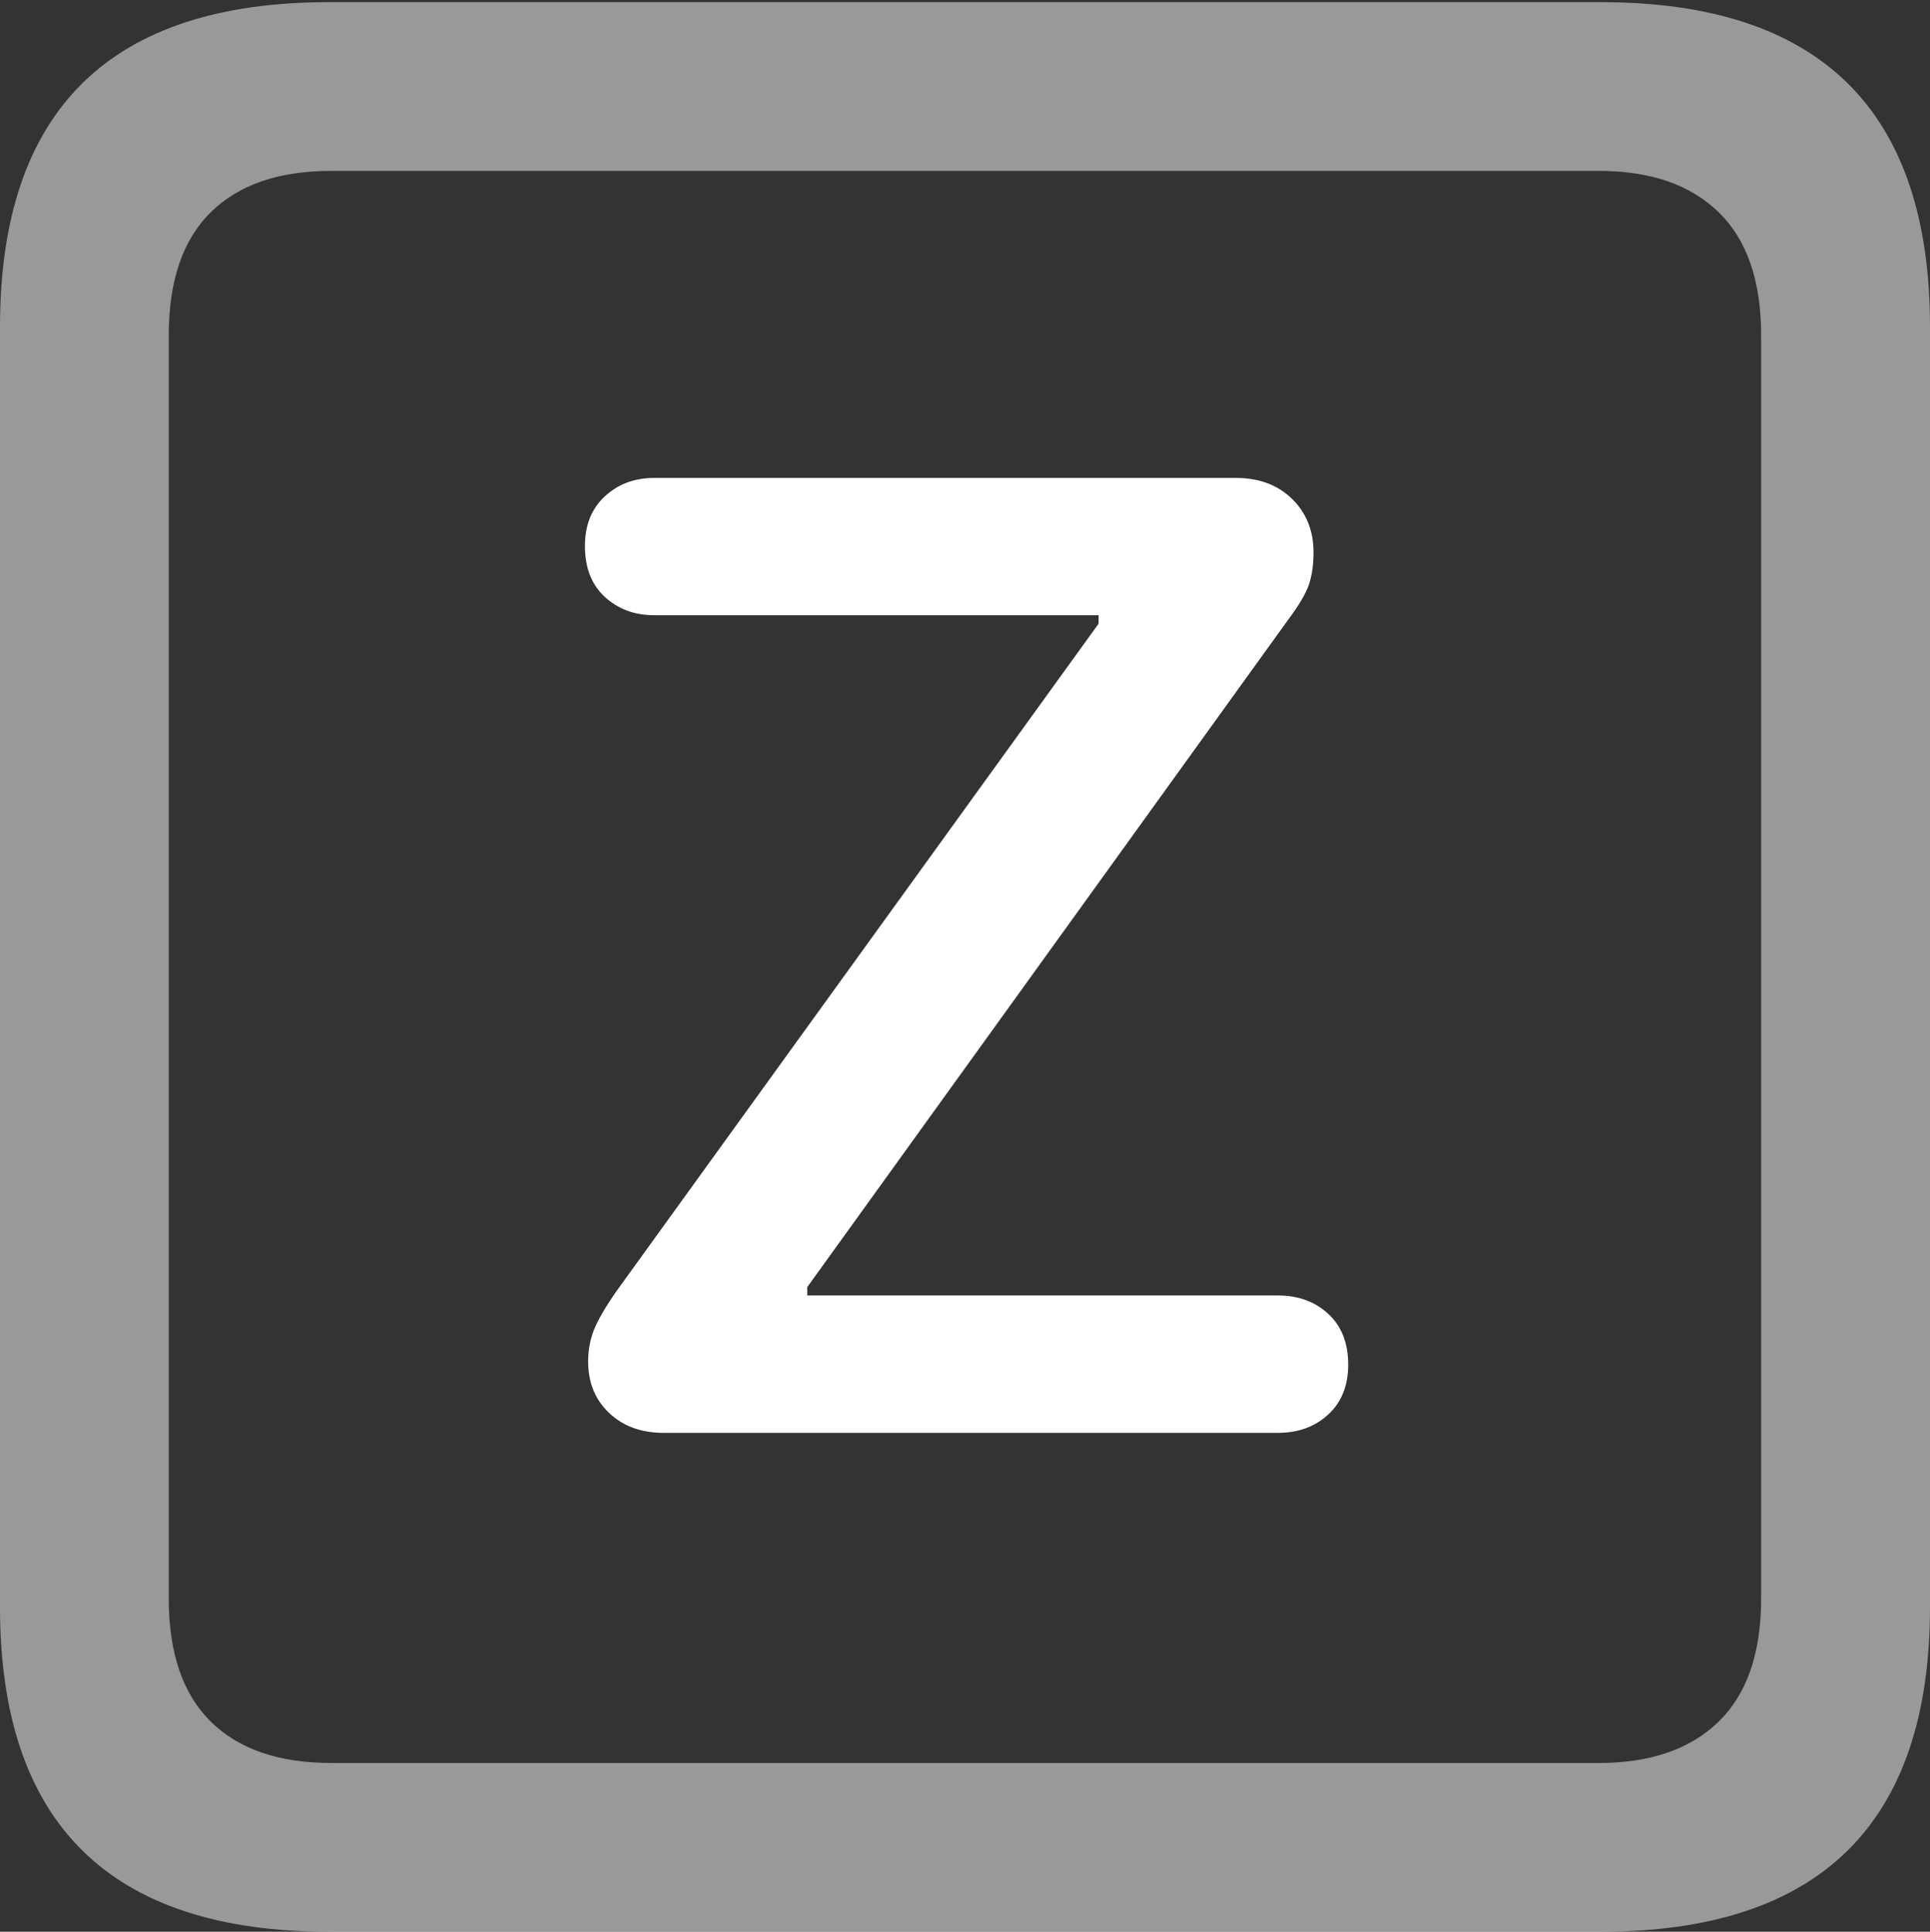 <?xml version="1.0" encoding="UTF-8"?>
<!--Generator: Apple Native CoreSVG 175.5-->
<!DOCTYPE svg
PUBLIC "-//W3C//DTD SVG 1.1//EN"
       "http://www.w3.org/Graphics/SVG/1.1/DTD/svg11.dtd">
<svg version="1.1" xmlns="http://www.w3.org/2000/svg" xmlns:xlink="http://www.w3.org/1999/xlink" width="17.979" height="17.998">
 <rect width="100%" height="100%" fill="#333333" stroke="none"/>
 <g>
  <rect height="17.998" opacity="0" width="17.979" x="0" y="0"/>
  <path d="M3.066 17.998L14.912 17.998Q16.445 17.998 17.212 17.241Q17.979 16.484 17.979 14.971L17.979 3.047Q17.979 1.533 17.212 0.776Q16.445 0.02 14.912 0.02L3.066 0.02Q1.533 0.02 0.767 0.776Q0 1.533 0 3.047L0 14.971Q0 16.484 0.767 17.241Q1.533 17.998 3.066 17.998ZM3.086 16.426Q2.354 16.426 1.963 16.04Q1.572 15.654 1.572 14.893L1.572 3.125Q1.572 2.363 1.963 1.978Q2.354 1.592 3.086 1.592L14.893 1.592Q15.615 1.592 16.011 1.978Q16.406 2.363 16.406 3.125L16.406 14.893Q16.406 15.654 16.011 16.04Q15.615 16.426 14.893 16.426Z" fill="rgba(255,255,255,0.5)"/>
  <path d="M6.182 13.35L11.904 13.35Q12.188 13.35 12.373 13.179Q12.559 13.008 12.559 12.715Q12.559 12.412 12.373 12.241Q12.188 12.07 11.904 12.07L7.52 12.07L7.52 11.992L12.002 5.771Q12.148 5.576 12.192 5.449Q12.236 5.322 12.236 5.146Q12.236 4.844 12.036 4.648Q11.836 4.453 11.514 4.453L6.094 4.453Q5.82 4.453 5.635 4.624Q5.449 4.795 5.449 5.088Q5.449 5.391 5.635 5.562Q5.82 5.732 6.094 5.732L10.234 5.732L10.234 5.811L5.742 12.031Q5.586 12.256 5.532 12.393Q5.479 12.529 5.479 12.685Q5.479 12.979 5.674 13.164Q5.869 13.35 6.182 13.35Z" fill="#ffffff"/>
 </g>
</svg>
